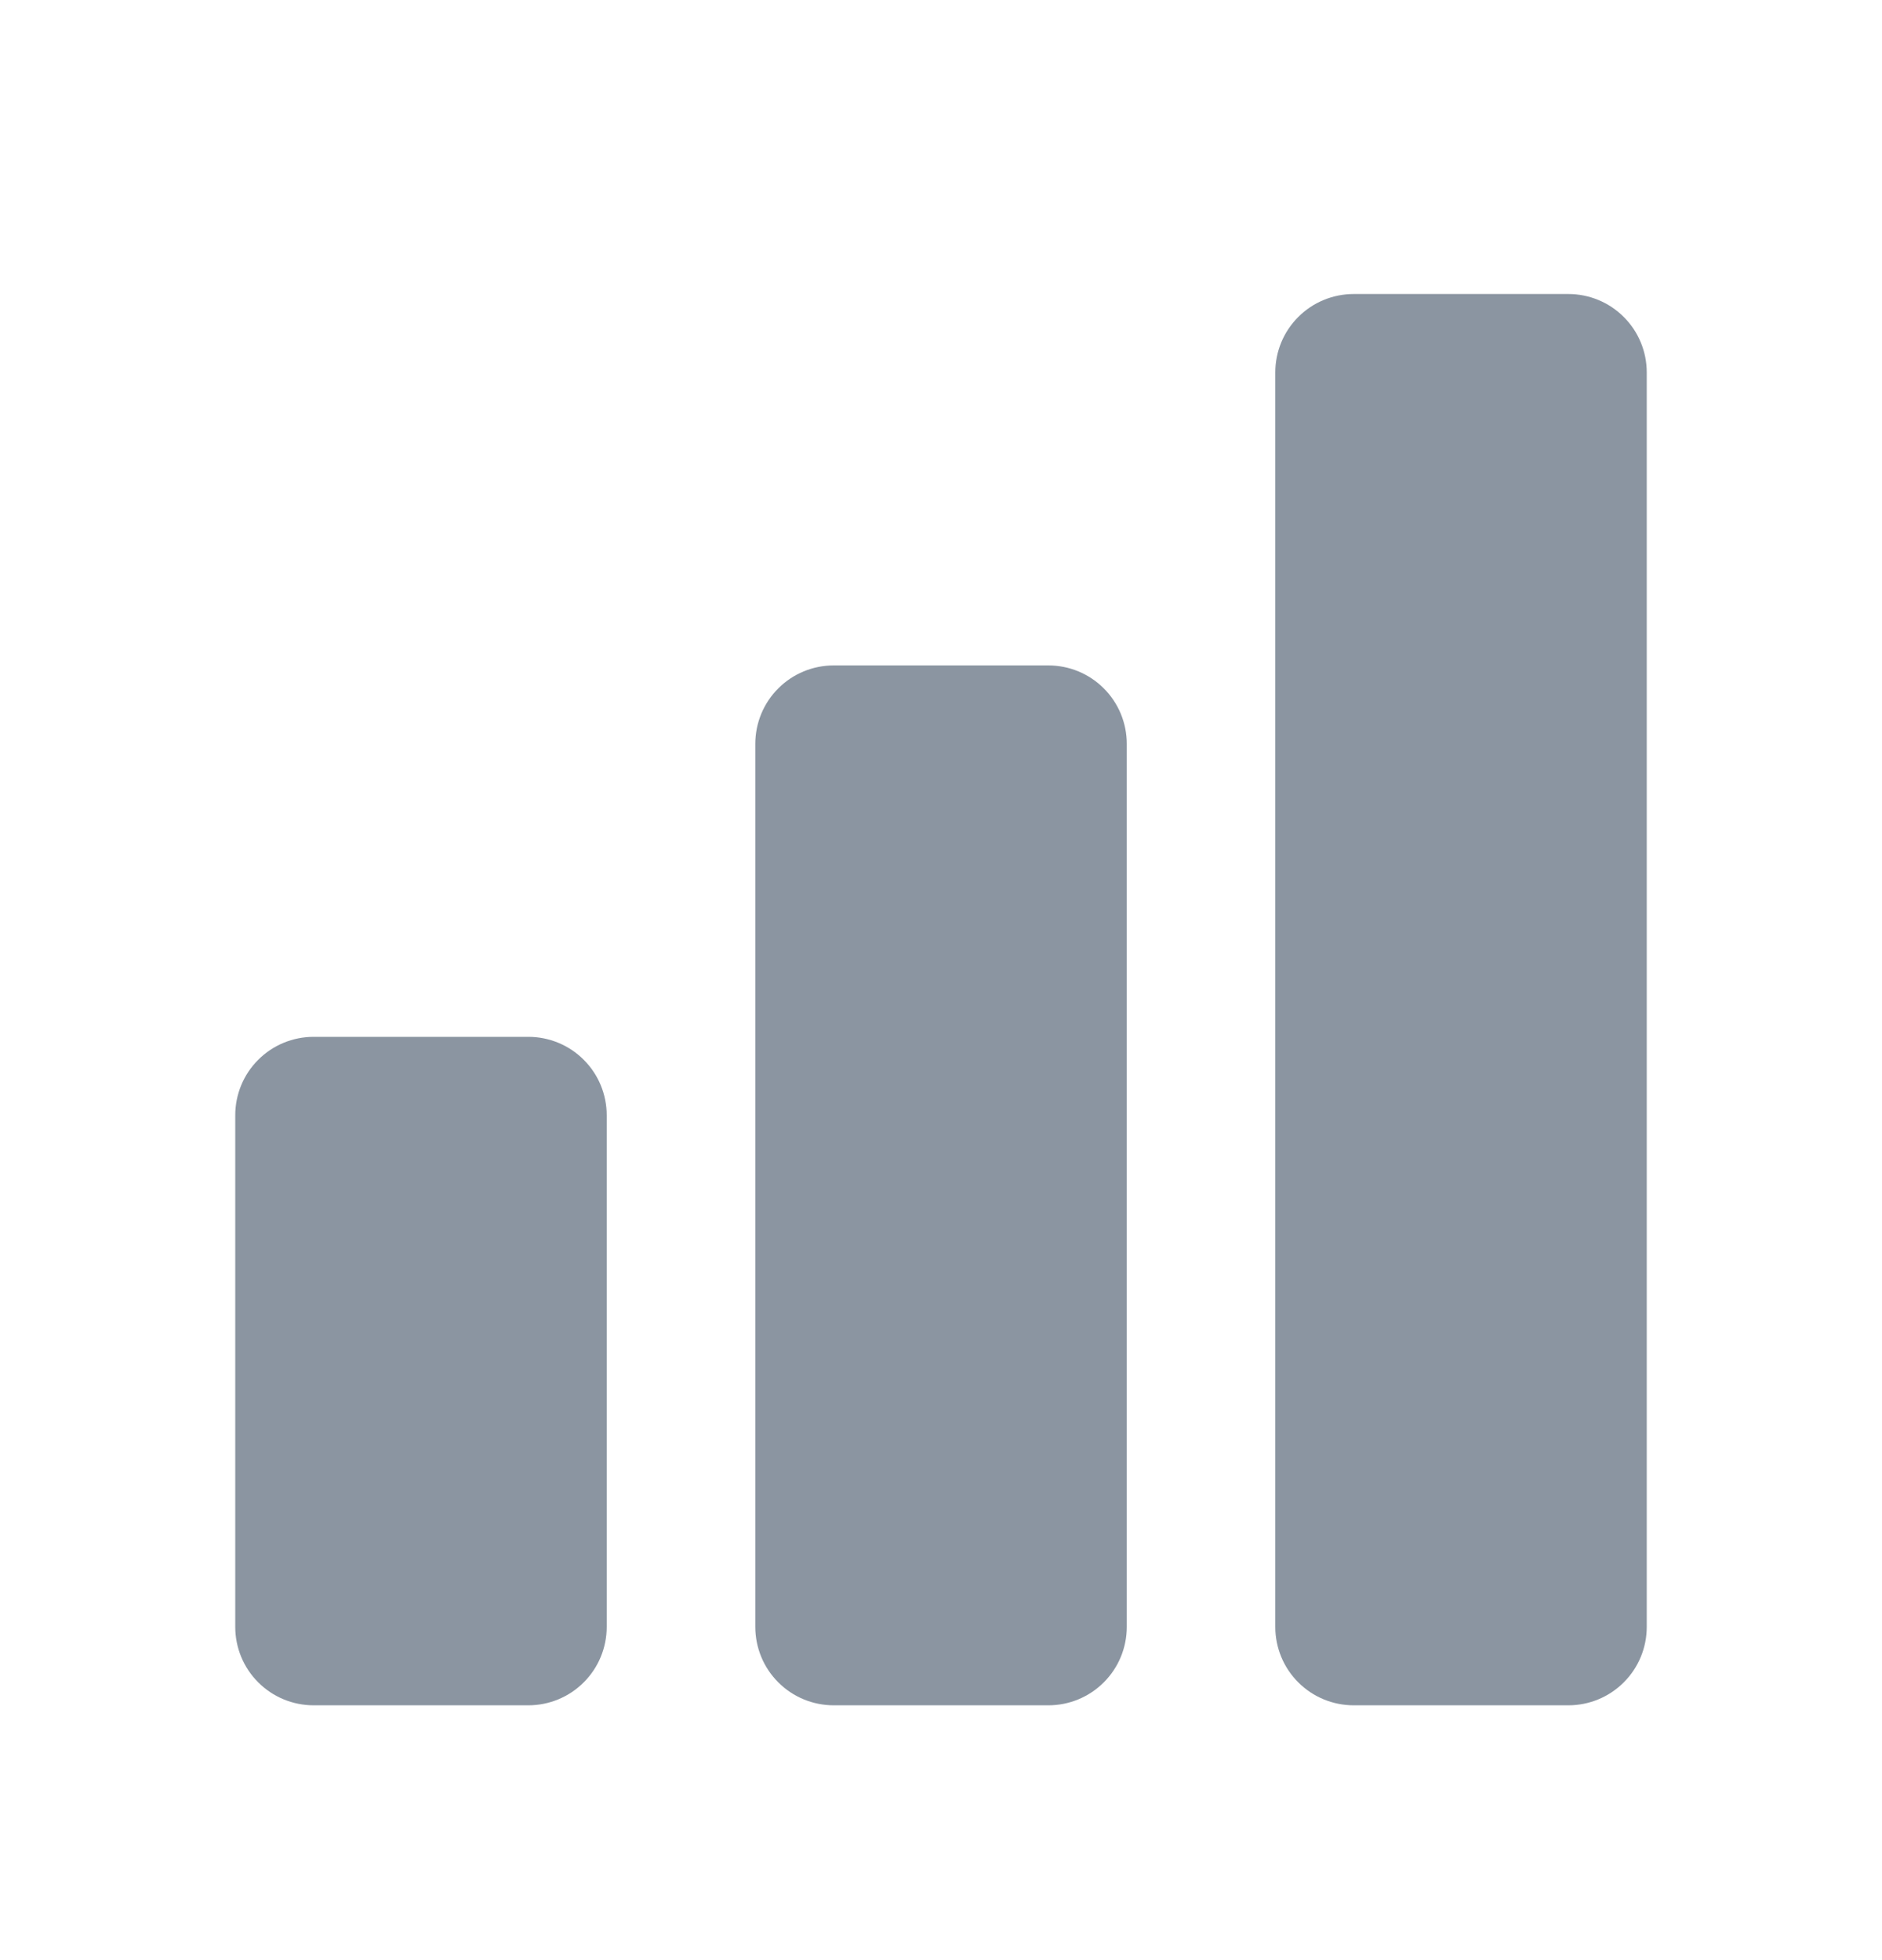 <svg width="24" height="25" viewBox="0 0 24 25" fill="none" xmlns="http://www.w3.org/2000/svg">
<path fill-rule="evenodd" clip-rule="evenodd" d="M6.737 21.75H4C3.735 21.75 3.48 21.645 3.293 21.457C3.105 21.27 3 21.015 3 20.75V14.224C3 13.959 3.105 13.704 3.293 13.517C3.48 13.329 3.735 13.224 4 13.224H6.737C7.002 13.224 7.257 13.329 7.444 13.517C7.632 13.704 7.737 13.959 7.737 14.224V20.75C7.737 21.015 7.632 21.27 7.444 21.457C7.257 21.645 7.002 21.75 6.737 21.75ZM13.369 21.75H10.632C10.367 21.75 10.112 21.645 9.925 21.457C9.737 21.27 9.632 21.015 9.632 20.75V9.487C9.632 9.222 9.737 8.967 9.925 8.78C10.112 8.592 10.367 8.487 10.632 8.487H13.369C13.634 8.487 13.889 8.592 14.076 8.78C14.264 8.967 14.369 9.222 14.369 9.487V20.75C14.369 21.015 14.264 21.27 14.076 21.457C13.889 21.645 13.634 21.75 13.369 21.75ZM20 21.75H17.263C16.998 21.75 16.743 21.645 16.556 21.457C16.368 21.27 16.263 21.015 16.263 20.75V4.75C16.263 4.485 16.368 4.23 16.556 4.043C16.743 3.855 16.998 3.75 17.263 3.75H20C20.265 3.75 20.52 3.855 20.707 4.043C20.895 4.23 21 4.485 21 4.75V20.75C21 21.015 20.895 21.27 20.707 21.457C20.52 21.645 20.265 21.75 20 21.75Z" fill="#8B95A1"/>
</svg>
